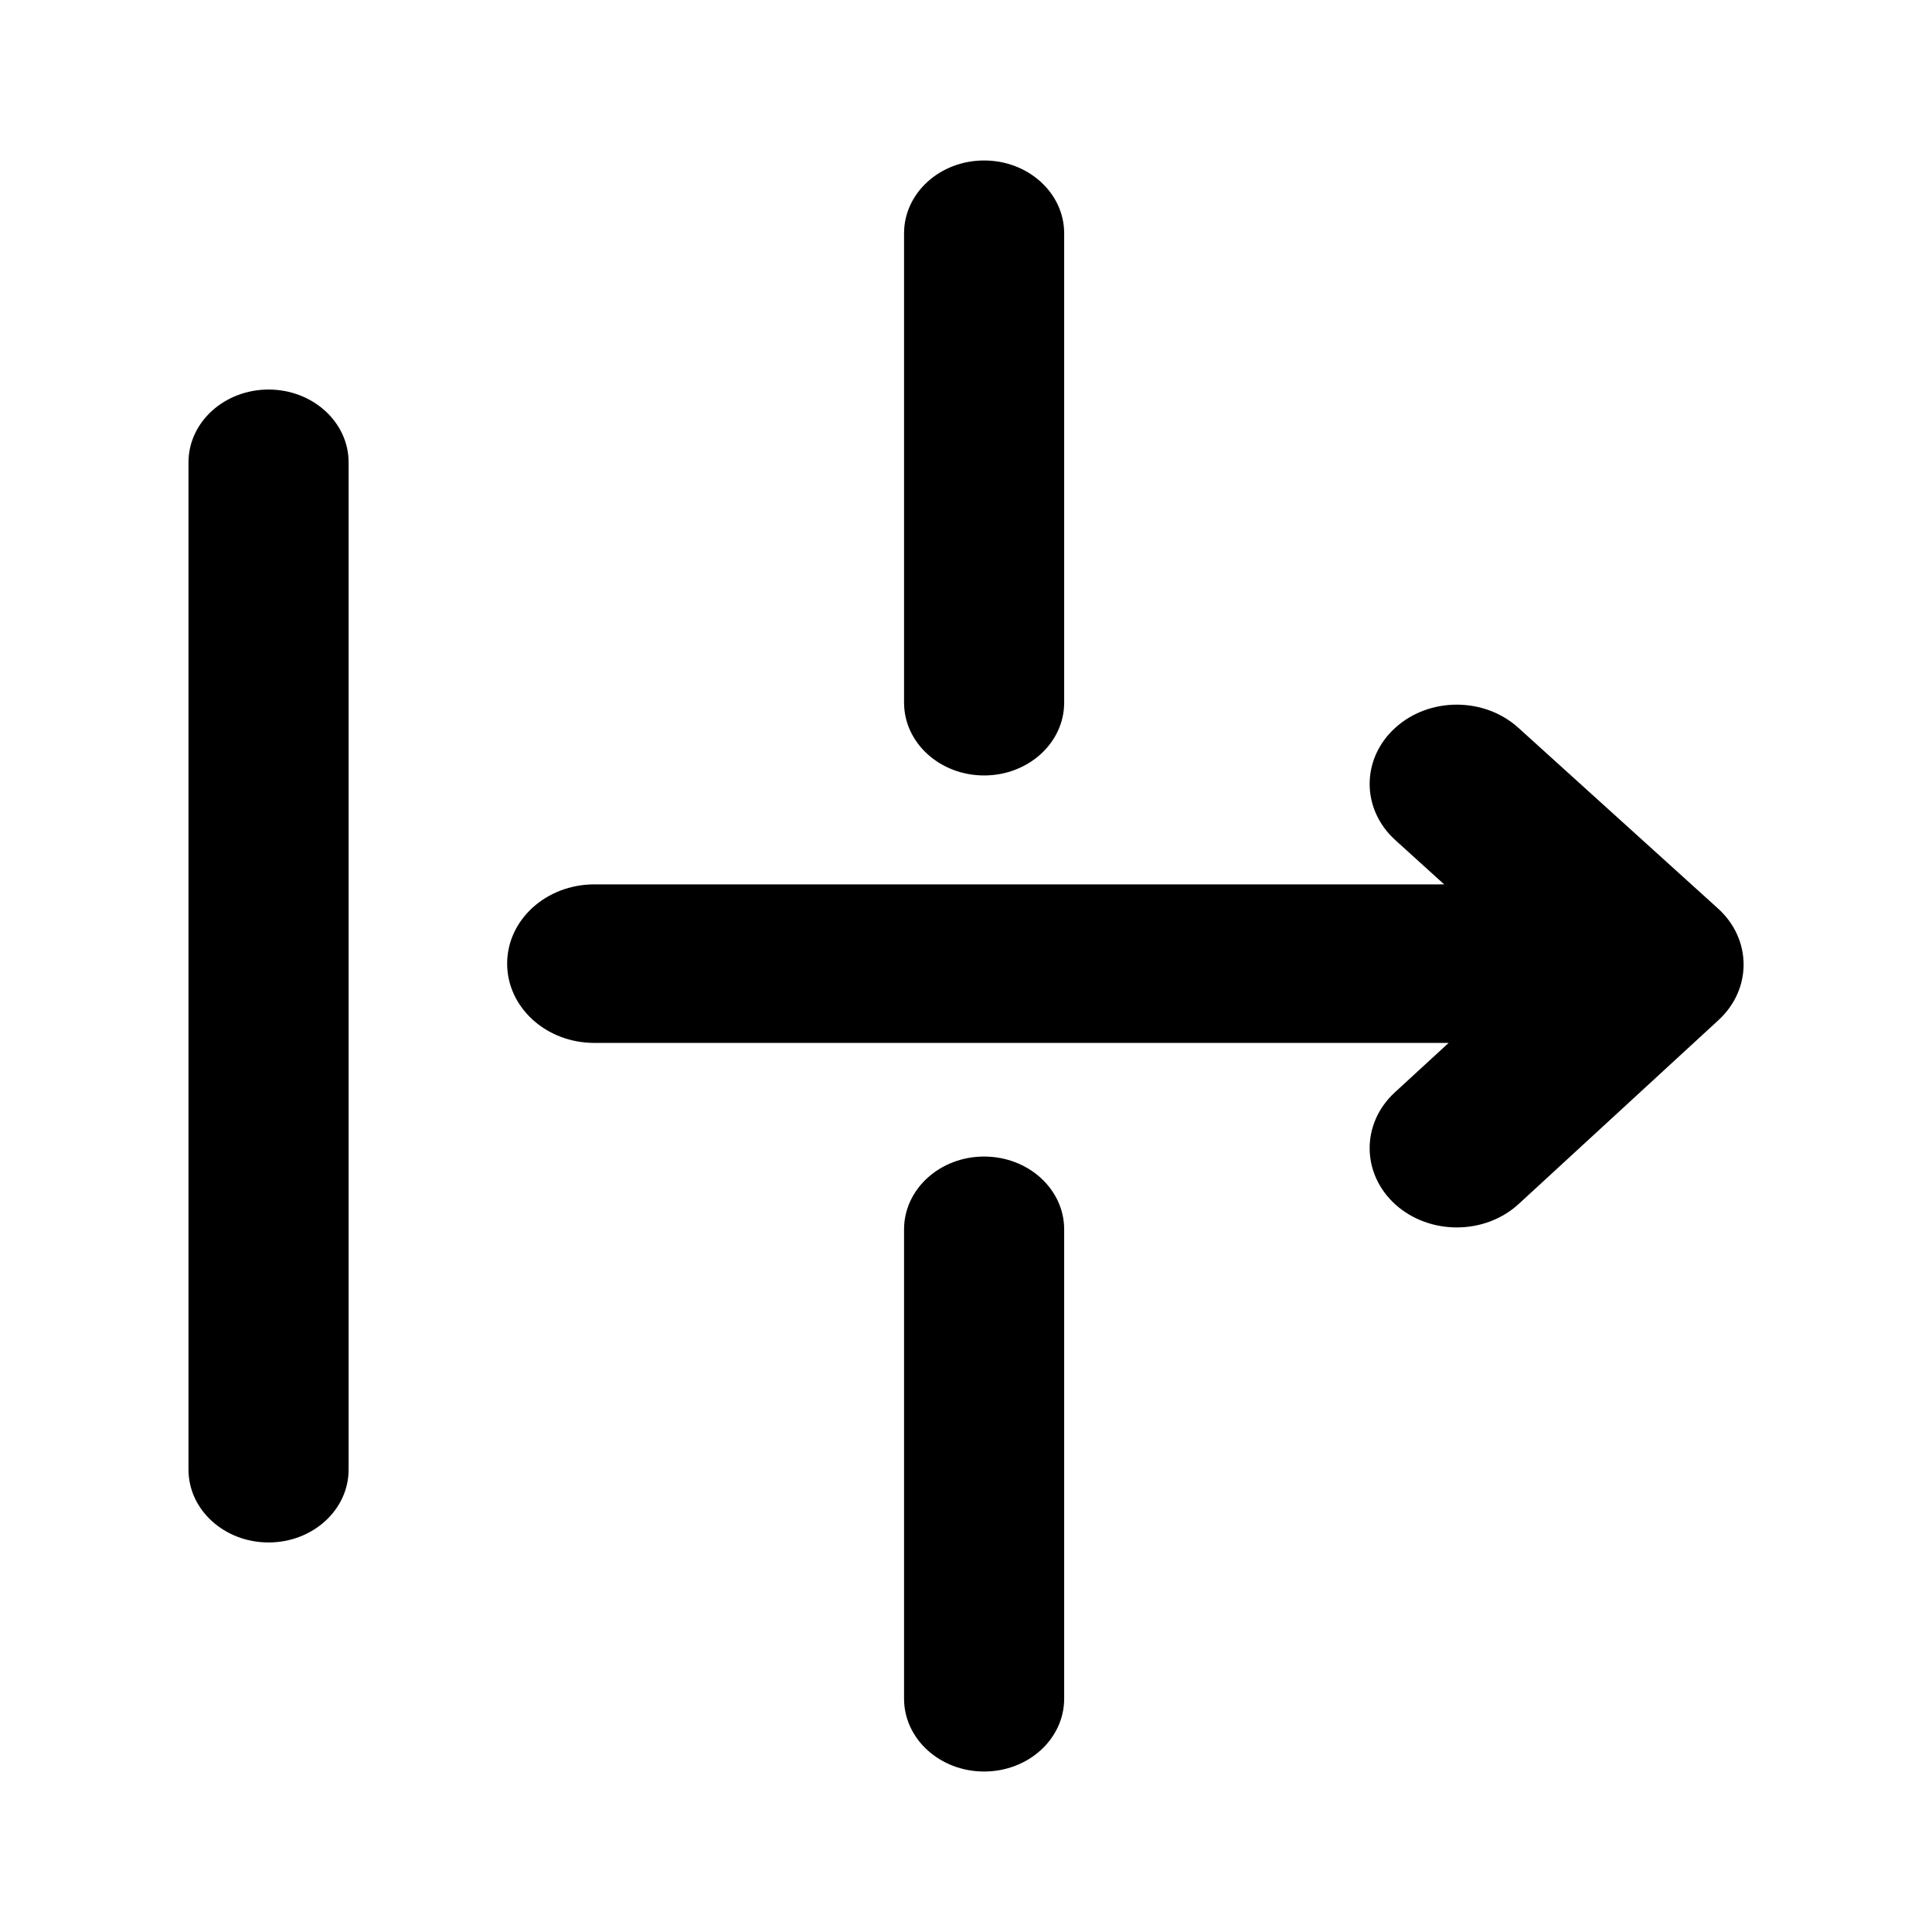 <svg width="16" height="16" viewBox="0 0 16 16" fill="none" xmlns="http://www.w3.org/2000/svg">
<mask id="mask0_102_793" style="mask-type:alpha" maskUnits="userSpaceOnUse" x="0" y="0" width="16" height="16">
<rect width="16" height="16" fill="#DCDCDC"/>
</mask>
<g mask="url(#mask0_102_793)">
<path d="M4.922 7.324C4.523 7.324 4.2 7.618 4.2 7.98C4.2 8.343 4.523 8.637 4.922 8.637H11.997L11.551 9.047C11.271 9.305 11.274 9.721 11.557 9.976C11.841 10.23 12.298 10.228 12.578 9.97L14.231 8.449C14.511 8.192 14.509 7.778 14.227 7.523L12.574 6.027C12.291 5.771 11.834 5.772 11.553 6.029C11.272 6.286 11.273 6.701 11.555 6.957L11.96 7.324H4.922Z" fill="black"/>
<path d="M8.813 1.932C8.813 1.599 8.516 1.329 8.15 1.329C7.784 1.329 7.487 1.599 7.487 1.932V5.819C7.487 6.152 7.784 6.422 8.15 6.422C8.516 6.422 8.813 6.152 8.813 5.819V1.932Z" fill="black"/>
<path d="M8.813 10.181C8.813 9.848 8.516 9.578 8.15 9.578C7.784 9.578 7.487 9.848 7.487 10.181V14.068C7.487 14.401 7.784 14.671 8.15 14.671C8.516 14.671 8.813 14.401 8.813 14.068V10.181Z" fill="black"/>
<path d="M2.224 3.226C2.59 3.226 2.887 3.496 2.887 3.829V12.171C2.887 12.504 2.59 12.774 2.224 12.774C1.858 12.774 1.561 12.504 1.561 12.171V3.829C1.561 3.496 1.858 3.226 2.224 3.226Z" fill="black"/>
</g>
</svg>
